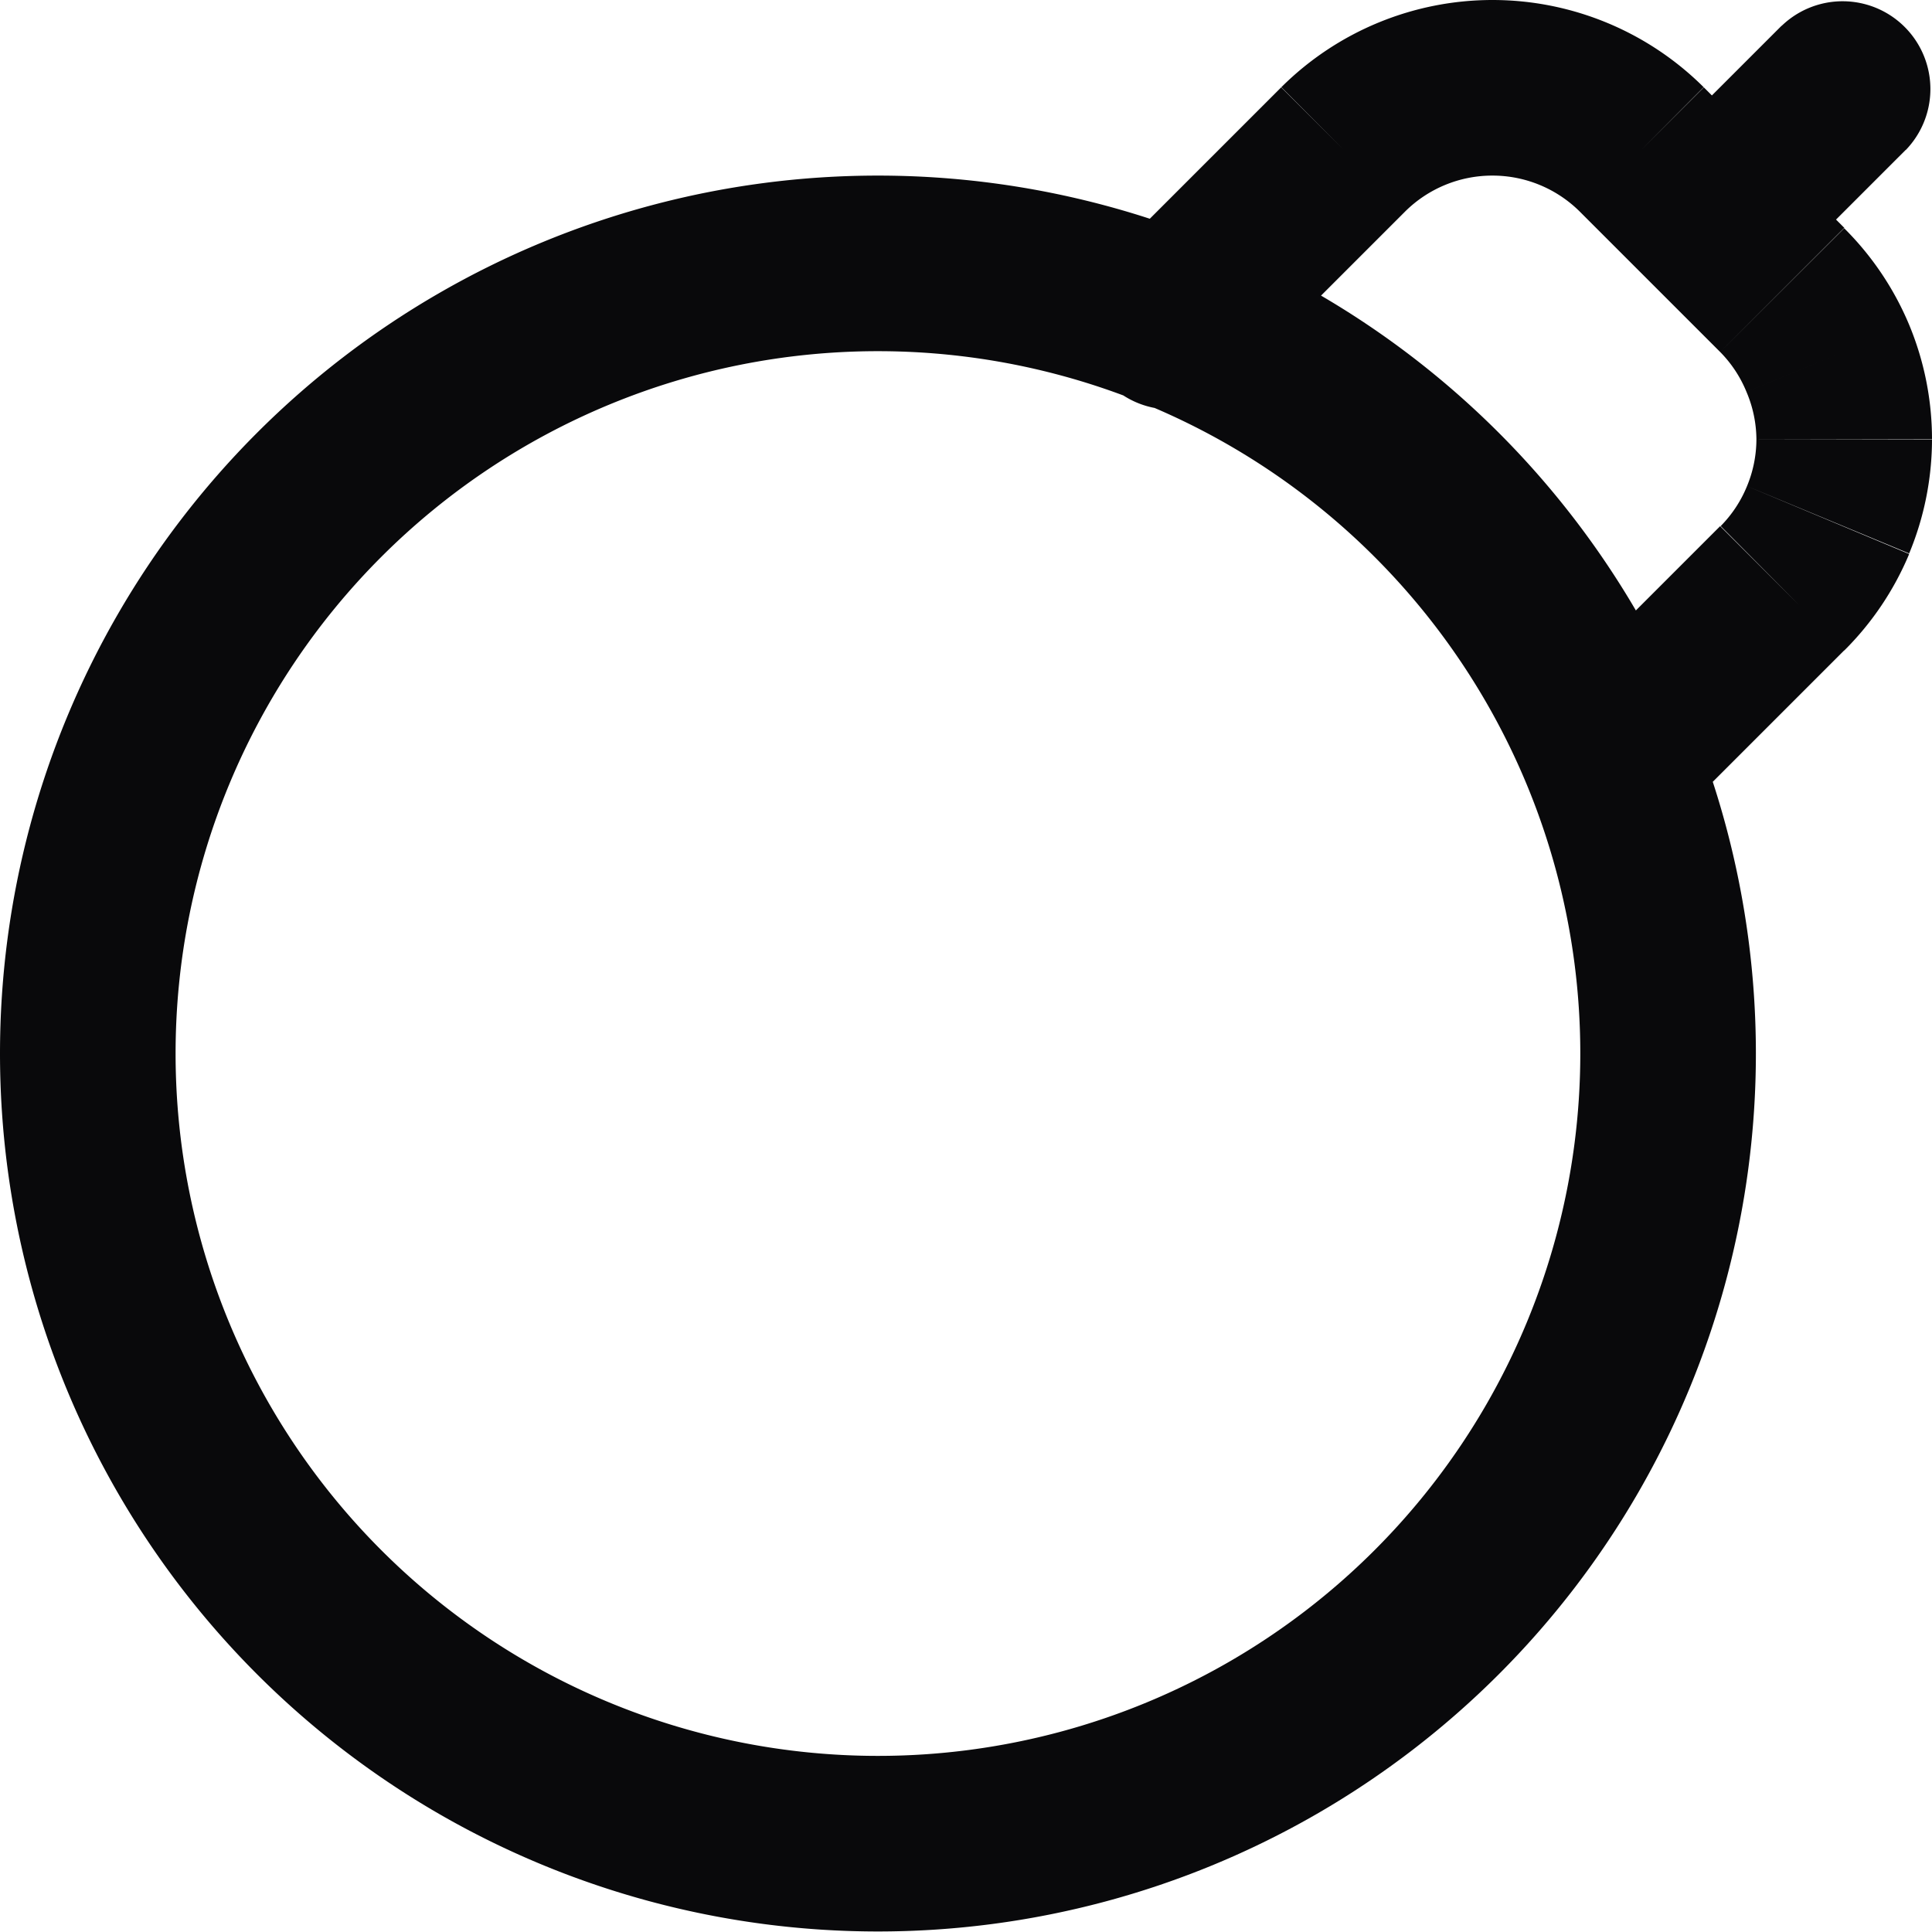 <svg id="bomb" xmlns="http://www.w3.org/2000/svg" width="22.006" height="22.002" viewBox="0 0 22.006 22.002">
  <path id="Vector" d="M12.643,2.945a1,1,0,1,0,1.414,1.414ZM15.3,1.7,14.595.993l0,0ZM17,1V1Zm1.7.7.707-.707,0,0Zm1.6,1.6-.707.707h0ZM21.006,5h0ZM20.3,6.7l-.706-.708h0ZM17.643,7.945a1,1,0,0,0,1.414,1.414Zm4.064-6.236A1,1,0,0,0,20.293.295Zm-2.914.086a1,1,0,0,0,1.414,1.414ZM18,12a8,8,0,0,1-8,8v2A10,10,0,0,0,20,12Zm-8,8a8,8,0,0,1-8-8H0A10,10,0,0,0,10,22ZM2,12a8,8,0,0,1,8-8V2A10,10,0,0,0,0,12Zm8-8a8,8,0,0,1,8,8h2A10,10,0,0,0,10,2Zm4.057.357,1.95-1.95L14.593.995l-1.95,1.95Zm1.948-1.948A1.41,1.41,0,0,1,17,2V0a3.41,3.41,0,0,0-2.405.993ZM17,2a1.41,1.41,0,0,1,.995.411L19.405.993A3.41,3.41,0,0,0,17,0Zm.993.409,1.6,1.6,1.414-1.414-1.6-1.6Zm1.6,1.6a1.4,1.4,0,0,1,.3.455L21.746,3.7a3.4,3.4,0,0,0-.74-1.1Zm.3.455A1.4,1.4,0,0,1,20.006,5h2a3.4,3.4,0,0,0-.26-1.3ZM20.006,5a1.4,1.4,0,0,1-.107.537l1.847.767a3.4,3.4,0,0,0,.26-1.3Zm-.107.537a1.4,1.4,0,0,1-.3.455L21.006,7.41a3.4,3.4,0,0,0,.74-1.1Zm-.306.456-1.95,1.95,1.414,1.414,1.95-1.95Zm.7-5.7-1.5,1.5,1.414,1.414,1.5-1.5Z" transform="translate(0 0)" fill="#09090b"/>
</svg>
